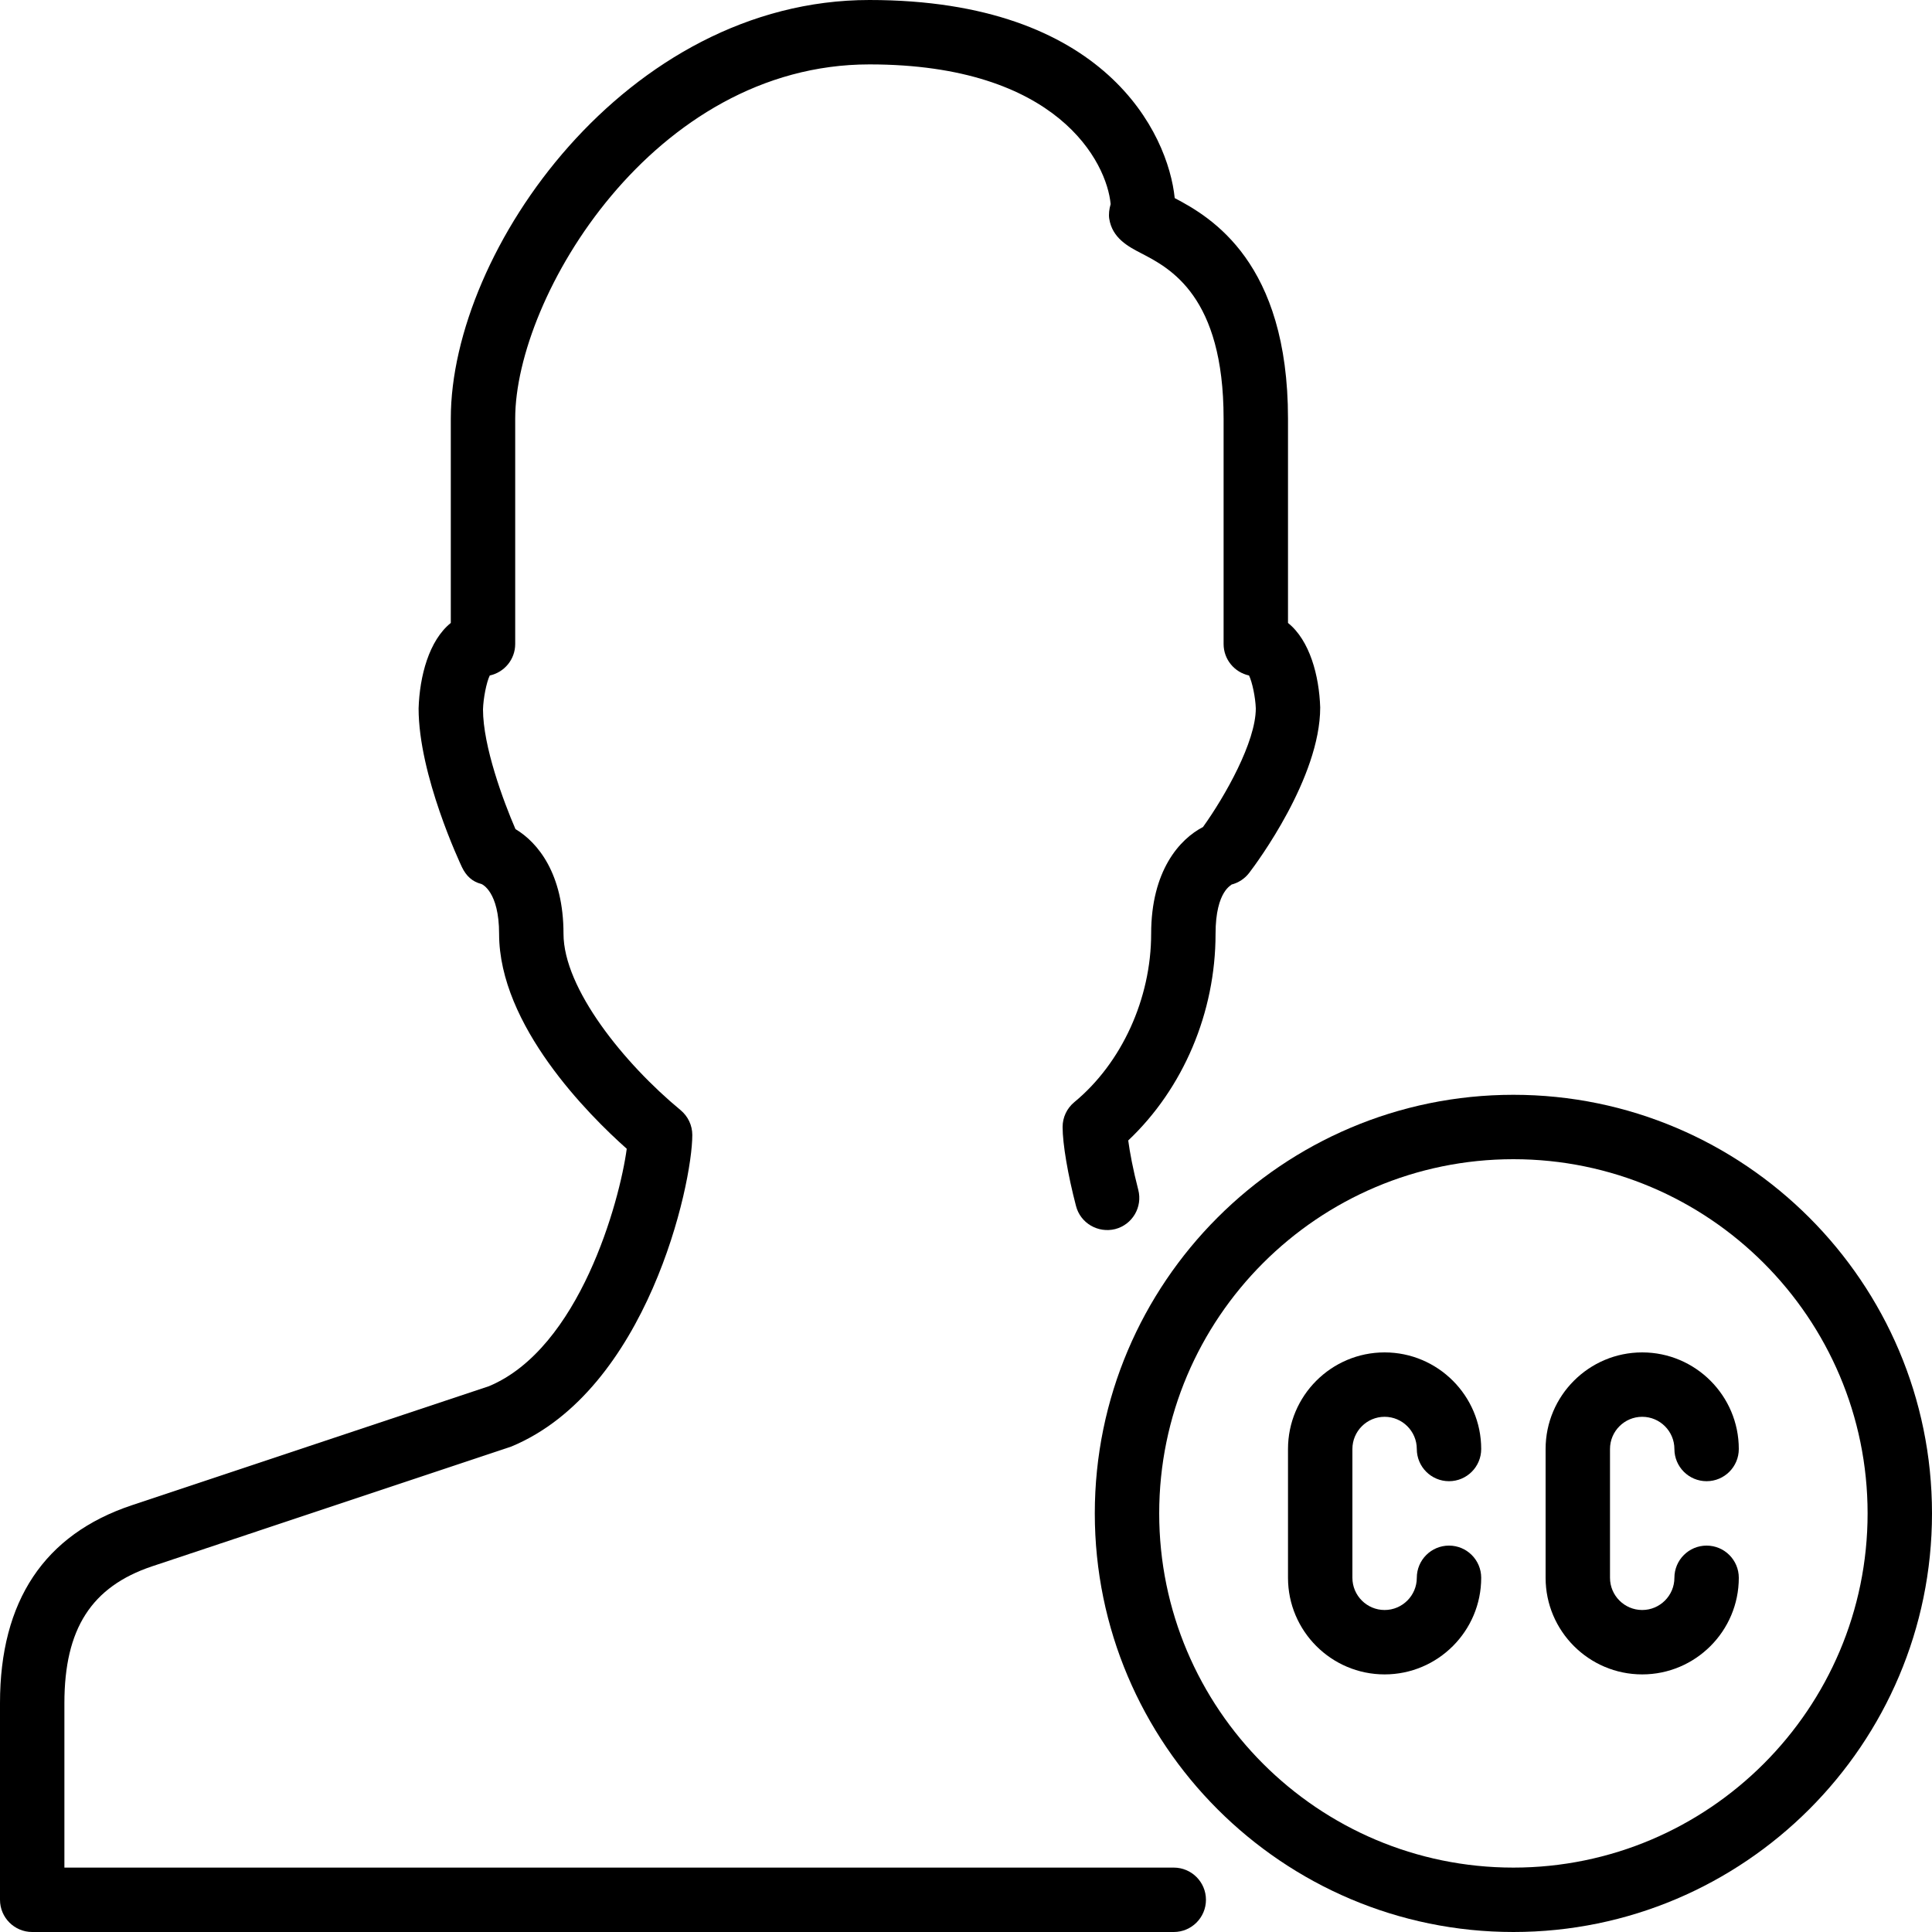 <?xml version="1.0" encoding="iso-8859-1"?>
<!-- Generator: Adobe Illustrator 19.2.1, SVG Export Plug-In . SVG Version: 6.00 Build 0)  -->
<svg version="1.1" xmlns="http://www.w3.org/2000/svg" xmlns:xlink="http://www.w3.org/1999/xlink" x="0px" y="0px"
	 viewBox="0 0 30 30" style="enable-background:new 0 0 30 30;" xml:space="preserve">
<g id="Add_User">
</g>
<g id="Remove_User">
</g>
<g id="Delete_User">
</g>
<g id="Done">
</g>
<g id="At_Symbol">
</g>
<g id="Question">
</g>
<g id="Answer">
</g>
<g id="Bring_Up">
</g>
<g id="Bring_Down">
</g>
<g id="Dismiss_User">
</g>
<g id="User_Speed">
</g>
<g id="User_Settings">
</g>
<g id="User_Refresh">
</g>
<g id="User_Time">
</g>
<g id="Dollar">
</g>
<g id="Euro">
</g>
<g id="Pound">
</g>
<g id="Bitcoin">
</g>
<g id="Global_User">
</g>
<g id="Waiting_User">
</g>
<g id="Writing_User_2">
</g>
<g id="Search_User">
</g>
<g id="Lock_User">
</g>
<g id="Mark_User">
</g>
<g id="Share_User">
</g>
<g id="Shopping">
</g>
<g id="User_Download">
</g>
<g id="User_Upload">
</g>
<g id="User_Statistics">
</g>
<g id="User_Defense">
</g>
<g id="User_Car">
</g>
<g id="User_Home">
</g>
<g id="Park">
</g>
<g id="Recicle_User">
</g>
<g id="Wifi">
</g>
<g id="Attach_User">
</g>
<g id="Disabled_User">
</g>
<g id="User_Card">
</g>
<g id="Gaming">
</g>
<g id="User_Cloud">
</g>
<g id="User_Database">
</g>
<g id="Copyright">
</g>
<g id="No_Copyright">
</g>
<g id="Creative_Commun">
</g>
<g id="Eco-Friendly">
</g>
<g id="Percentage">
</g>
<g id="User_Love">
</g>
<g id="User_Place">
</g>
<g id="User_Key">
</g>
<g id="Sleeping">
</g>
<g id="Add_User_2">
</g>
<g id="Remove_User_2">
</g>
<g id="Delete_User_2">
</g>
<g id="Done_2">
</g>
<g id="At_Symbol_2">
	<g>
		<g>
			<path d="M23.5,30c-3.584,0-6.5-2.916-6.5-6.5s2.916-6.5,6.5-6.5s6.5,2.916,6.5,6.5S27.084,30,23.5,30z M23.5,18
				c-3.033,0-5.5,2.468-5.5,5.5s2.467,5.5,5.5,5.5s5.5-2.468,5.5-5.5S26.533,18,23.5,18z"/>
		</g>
		<g>
			<path d="M21.5,26c-0.827,0-1.5-0.673-1.5-1.5v-2c0-0.827,0.673-1.5,1.5-1.5s1.5,0.673,1.5,1.5c0,0.276-0.224,0.5-0.5,0.5
				S22,22.776,22,22.5c0-0.275-0.224-0.5-0.5-0.5S21,22.225,21,22.5v2c0,0.275,0.224,0.5,0.5,0.5s0.5-0.225,0.5-0.5
				c0-0.276,0.224-0.5,0.5-0.5s0.5,0.224,0.5,0.5C23,25.327,22.327,26,21.5,26z"/>
		</g>
		<g>
			<path d="M18.226,30H0.5C0.224,30,0,29.776,0,29.5v-3.055c0-1.585,0.688-2.618,2.045-3.071l5.547-1.849
				c1.406-0.587,2.03-2.867,2.14-3.687C9.139,17.311,7.75,15.922,7.75,14.5c0-0.654-0.263-0.769-0.274-0.773
				C7.331,13.69,7.238,13.6,7.173,13.465C7.146,13.407,6.5,12.038,6.5,11C6.516,10.499,6.661,9.946,7,9.673V6.5
				C7,3.883,9.729,0,13.5,0c3.667,0,4.639,2.077,4.741,3.076C18.811,3.375,20,4.074,20,6.5v3.173c0.339,0.272,0.484,0.821,0.5,1.312
				c0,1.091-0.989,2.421-1.102,2.568c-0.069,0.091-0.167,0.155-0.277,0.183c0.015,0.007-0.246,0.084-0.246,0.765
				c0,1.222-0.502,2.401-1.356,3.208c0.024,0.18,0.073,0.447,0.156,0.767c0.069,0.267-0.091,0.54-0.358,0.609
				c-0.267,0.067-0.541-0.092-0.609-0.359C16.581,18.241,16.5,17.76,16.5,17.5c0-0.149,0.066-0.29,0.182-0.386
				c0.736-0.607,1.193-1.609,1.193-2.614c0-0.98,0.442-1.47,0.805-1.658c0.346-0.483,0.82-1.324,0.82-1.842
				c-0.006-0.174-0.055-0.407-0.105-0.511C19.169,10.44,19,10.24,19,10V6.5c0-1.902-0.831-2.335-1.277-2.566
				c-0.201-0.104-0.452-0.235-0.499-0.539c-0.01-0.067-0.001-0.147,0.022-0.226C17.187,2.526,16.43,1,13.5,1C10.142,1,8,4.611,8,6.5
				V10c0,0.24-0.169,0.44-0.395,0.489c-0.053,0.109-0.1,0.358-0.105,0.526c0,0.574,0.317,1.427,0.504,1.859
				c0.35,0.209,0.746,0.697,0.746,1.625c0,0.851,0.943,2.016,1.818,2.739c0.115,0.096,0.182,0.236,0.182,0.386
				c0,0.776-0.702,3.959-2.808,4.837l-5.581,1.861C1.42,24.638,1,25.292,1,26.445V29h17.226c0.276,0,0.5,0.224,0.5,0.5
				S18.502,30,18.226,30z"/>
		</g>
		<g>
			<path d="M25.5,26c-0.827,0-1.5-0.673-1.5-1.5v-2c0-0.827,0.673-1.5,1.5-1.5s1.5,0.673,1.5,1.5c0,0.276-0.224,0.5-0.5,0.5
				S26,22.776,26,22.5c0-0.275-0.224-0.5-0.5-0.5S25,22.225,25,22.5v2c0,0.275,0.224,0.5,0.5,0.5s0.5-0.225,0.5-0.5
				c0-0.276,0.224-0.5,0.5-0.5s0.5,0.224,0.5,0.5C27,25.327,26.327,26,25.5,26z"/>
		</g>
	</g>
</g>
<g id="Question_2">
</g>
<g id="Answer_2">
</g>
<g id="Bring_Up_2">
</g>
<g id="Bring_Down_2">
</g>
<g id="Dismiss_User_2">
</g>
<g id="User_Speed_2">
</g>
<g id="User_Settings_2">
</g>
<g id="Refresh_2">
</g>
<g id="Time_2">
</g>
<g id="Dollar_2">
</g>
<g id="Euro_2">
</g>
<g id="Pound_2">
</g>
<g id="Bitcoin_2">
</g>
<g id="Global_User_2">
</g>
<g id="Waiting_User_2">
</g>
<g id="Writing_User">
</g>
<g id="Search_User_2">
</g>
<g id="Lock_User_2">
</g>
<g id="Mark_User_2">
</g>
<g id="Share_User_2">
</g>
<g id="Shopping_2">
</g>
<g id="Download_2">
</g>
<g id="Upload_2">
</g>
<g id="User_Statistics_2">
</g>
<g id="User_Defense_2">
</g>
<g id="Car_2">
</g>
<g id="Home_2">
</g>
<g id="Park_2">
</g>
<g id="Recicle_User_2">
</g>
<g id="User_Wifi">
</g>
<g id="Attach_2">
</g>
<g id="Disabled_User_2">
</g>
<g id="User_Card_2">
</g>
<g id="Gaming_2">
</g>
<g id="Cloud_2">
</g>
<g id="Database_2">
</g>
<g id="Copyright_2">
</g>
<g id="No_Copyright_2">
</g>
<g id="Creative_Commun_2">
</g>
<g id="Eco-Friendly_2">
</g>
<g id="Percentage_2">
</g>
<g id="User_Love_2">
</g>
<g id="User_Rate_2">
</g>
<g id="User_Key_2">
</g>
<g id="Sleeping_2">
</g>
</svg>
